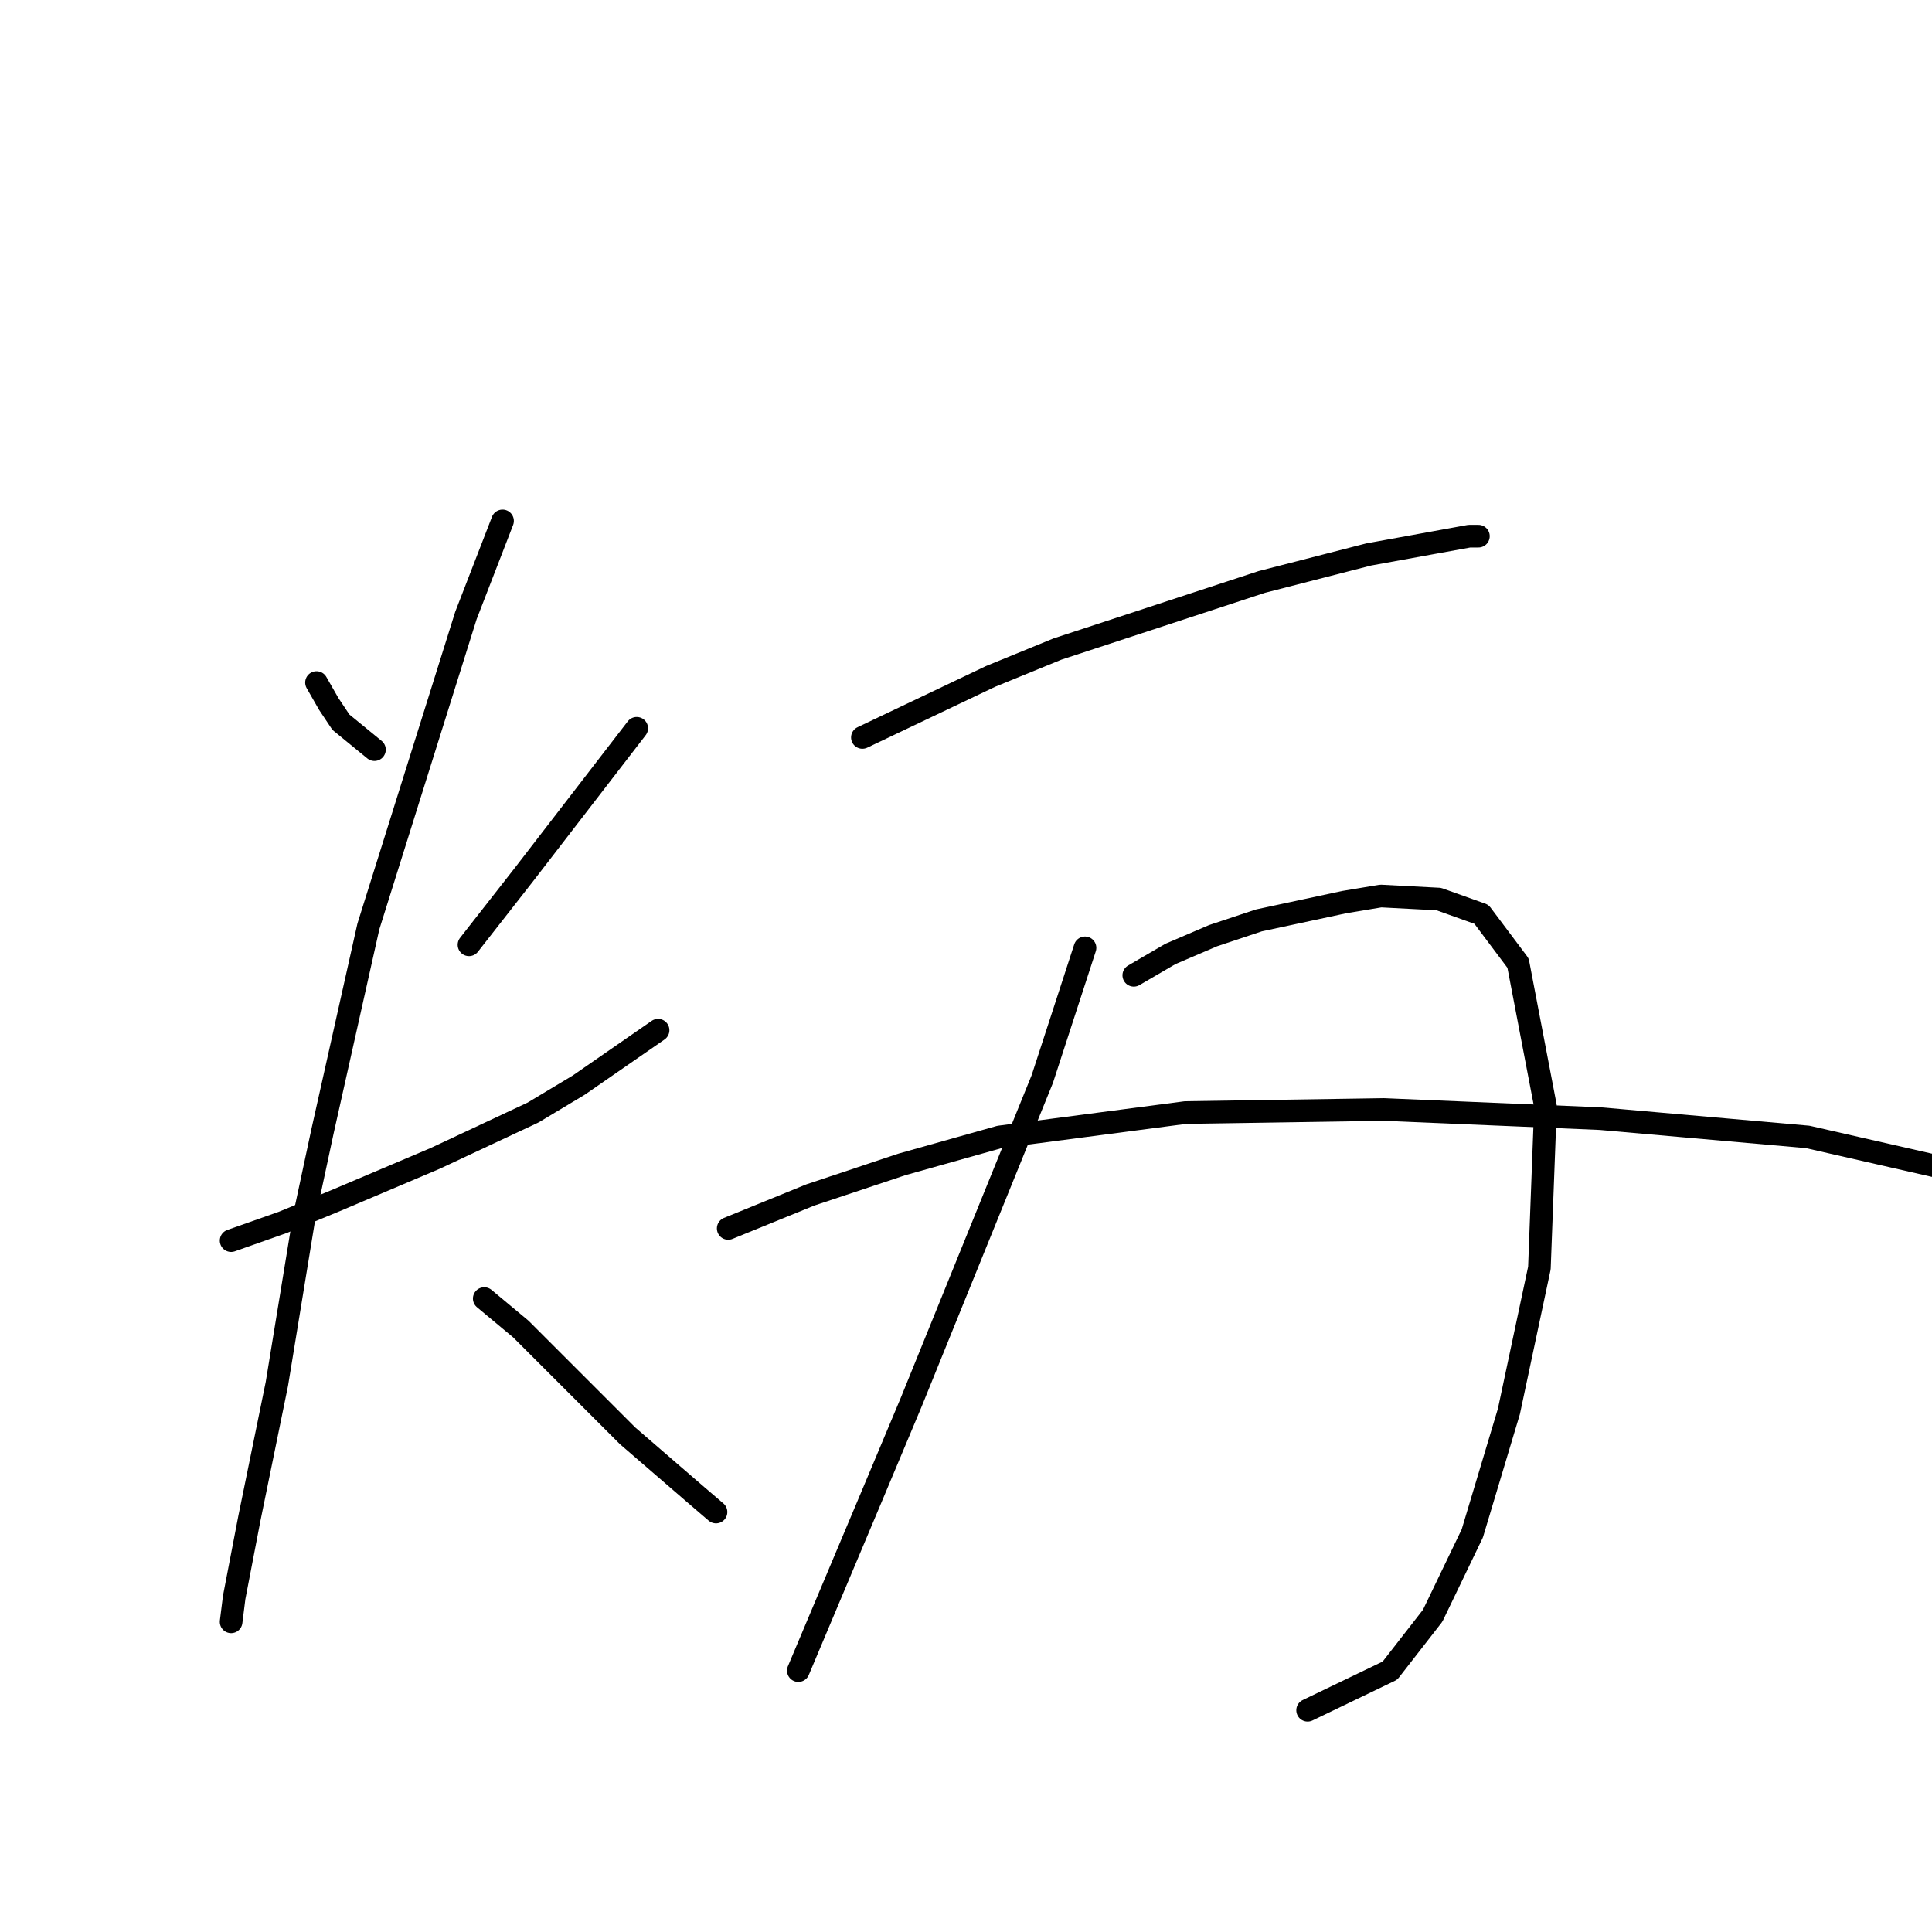 <?xml version="1.0" standalone="no"?>
    <svg width="256" height="256" xmlns="http://www.w3.org/2000/svg" version="1.1">
    <polyline stroke="black" stroke-width="3" stroke-linecap="round" fill="transparent" stroke-linejoin="round" points="41.94 90.441 43.557 93.27 45.173 95.694 49.618 99.331 49.618 99.331 " />
        <polyline stroke="black" stroke-width="3" stroke-linecap="round" fill="transparent" stroke-linejoin="round" points="84.369 96.502 69.418 115.898 62.145 125.192 62.145 125.192 " />
        <polyline stroke="black" stroke-width="3" stroke-linecap="round" fill="transparent" stroke-linejoin="round" points="30.626 164.388 37.495 161.964 44.365 159.135 57.7 153.478 70.63 147.417 76.691 143.78 87.198 136.507 87.198 136.507 " />
        <polyline stroke="black" stroke-width="3" stroke-linecap="round" fill="transparent" stroke-linejoin="round" points="66.589 69.025 61.74 81.551 48.81 122.768 42.749 149.841 40.324 161.156 36.687 183.38 33.051 201.16 31.03 211.666 30.626 214.899 30.626 214.899 " />
        <polyline stroke="black" stroke-width="3" stroke-linecap="round" fill="transparent" stroke-linejoin="round" points="64.165 172.066 69.014 176.107 73.459 180.552 83.157 190.25 92.047 197.927 94.875 200.352 94.875 200.352 " />
        <polyline stroke="black" stroke-width="3" stroke-linecap="round" fill="transparent" stroke-linejoin="round" points="114.271 97.715 122.757 93.674 131.243 89.633 140.132 85.996 167.206 77.106 181.349 73.47 190.239 71.853 194.684 71.045 195.896 71.045 195.896 71.045 " />
        <polyline stroke="black" stroke-width="3" stroke-linecap="round" fill="transparent" stroke-linejoin="round" points="143.769 125.596 138.112 142.972 120.737 185.805 115.483 198.331 109.018 213.686 105.785 221.364 105.785 221.364 " />
        <polyline stroke="black" stroke-width="3" stroke-linecap="round" fill="transparent" stroke-linejoin="round" points="150.234 129.233 155.083 126.405 160.741 123.98 166.802 121.96 178.116 119.535 182.965 118.727 190.643 119.131 196.3 121.151 201.149 127.617 204.786 146.609 203.977 168.025 199.937 187.017 195.088 203.18 189.835 214.09 184.177 221.364 173.267 226.617 173.267 226.617 " />
        <polyline stroke="black" stroke-width="3" stroke-linecap="round" fill="transparent" stroke-linejoin="round" points="96.492 162.772 107.402 158.327 119.524 154.286 132.455 150.649 157.104 147.417 183.369 147.013 212.059 148.225 239.537 150.649 262.569 155.903 270.247 160.752 273.076 168.429 272.672 173.682 272.672 173.682 " />
        </svg>